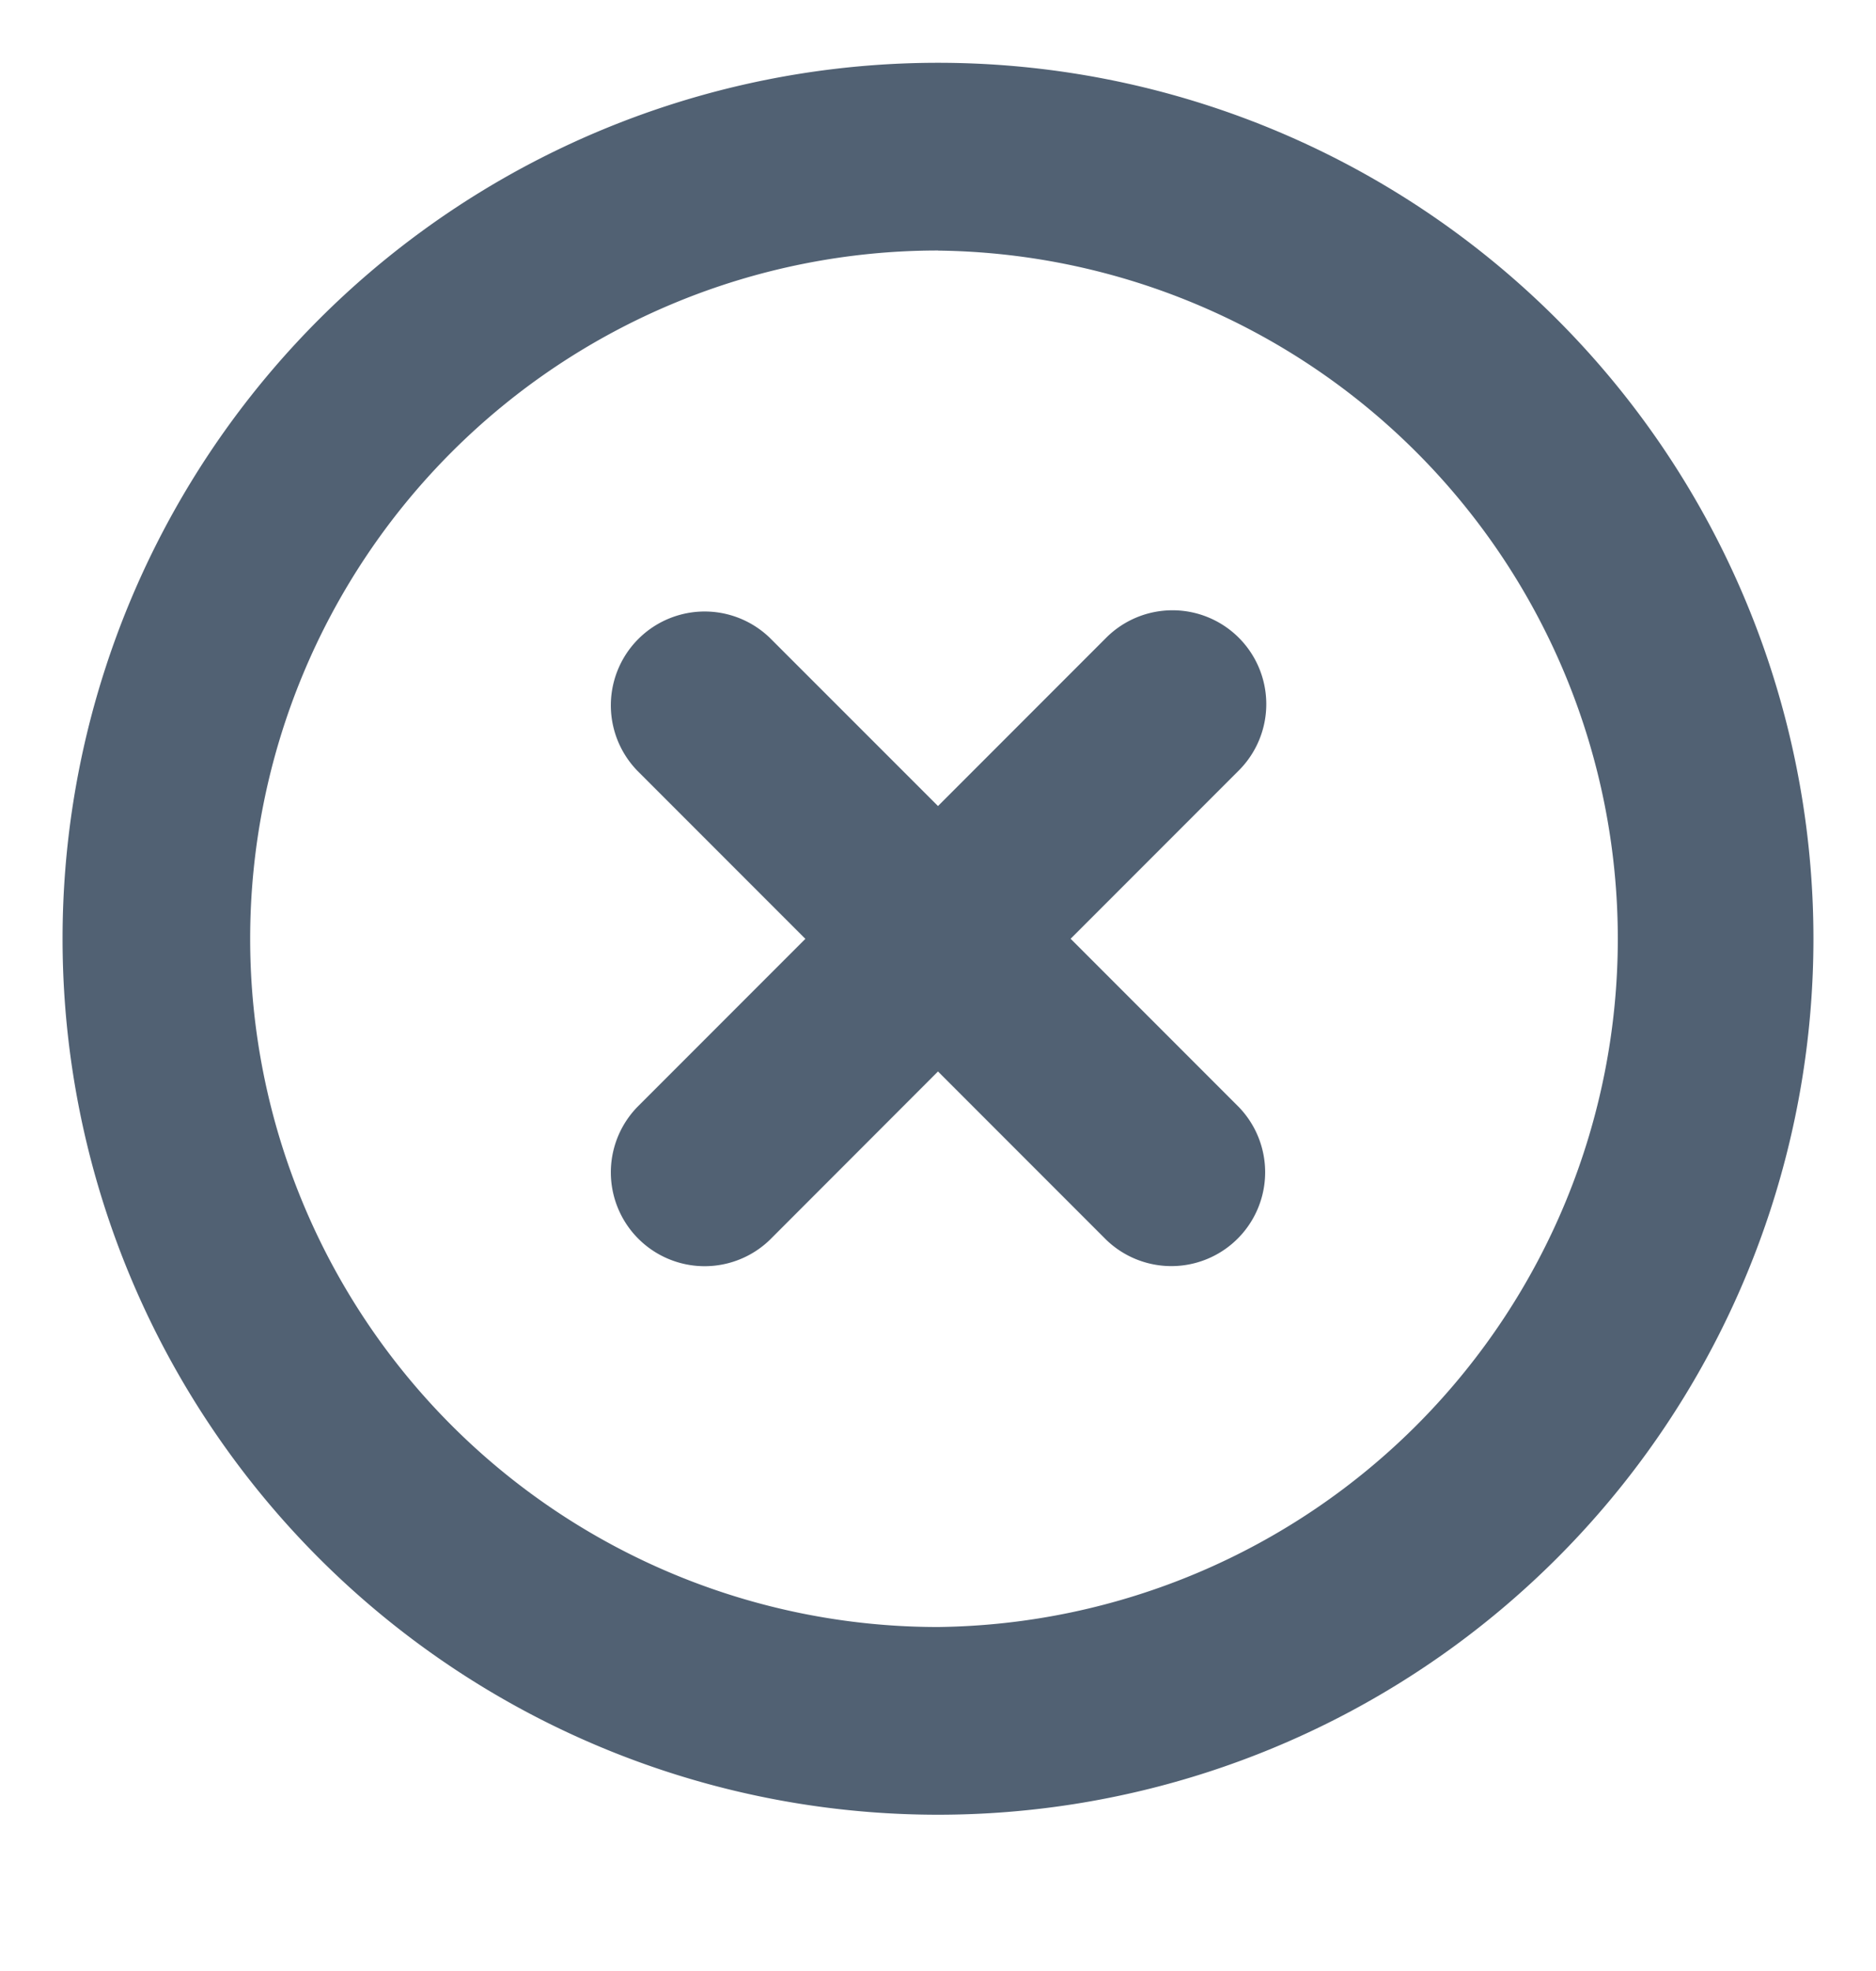 <svg width="20" height="21" fill="none" xmlns="http://www.w3.org/2000/svg"><path fill-rule="evenodd" clip-rule="evenodd" d="M10 2.669a7.333 7.333 0 1 0 0 14.666A7.333 7.333 0 0 0 10 2.67ZM.667 10.002a9.333 9.333 0 1 1 18.666 0 9.333 9.333 0 0 1-18.666 0Zm12.54-3.207a1 1 0 0 1 0 1.414l-1.793 1.793 1.793 1.793a1 1 0 0 1-1.414 1.414L10 11.416 8.207 13.21a1 1 0 0 1-1.414-1.414l1.793-1.793L6.793 8.21a1 1 0 0 1 1.414-1.414L10 8.588l1.793-1.793a1 1 0 0 1 1.414 0Z" fill="#516173"/></svg>